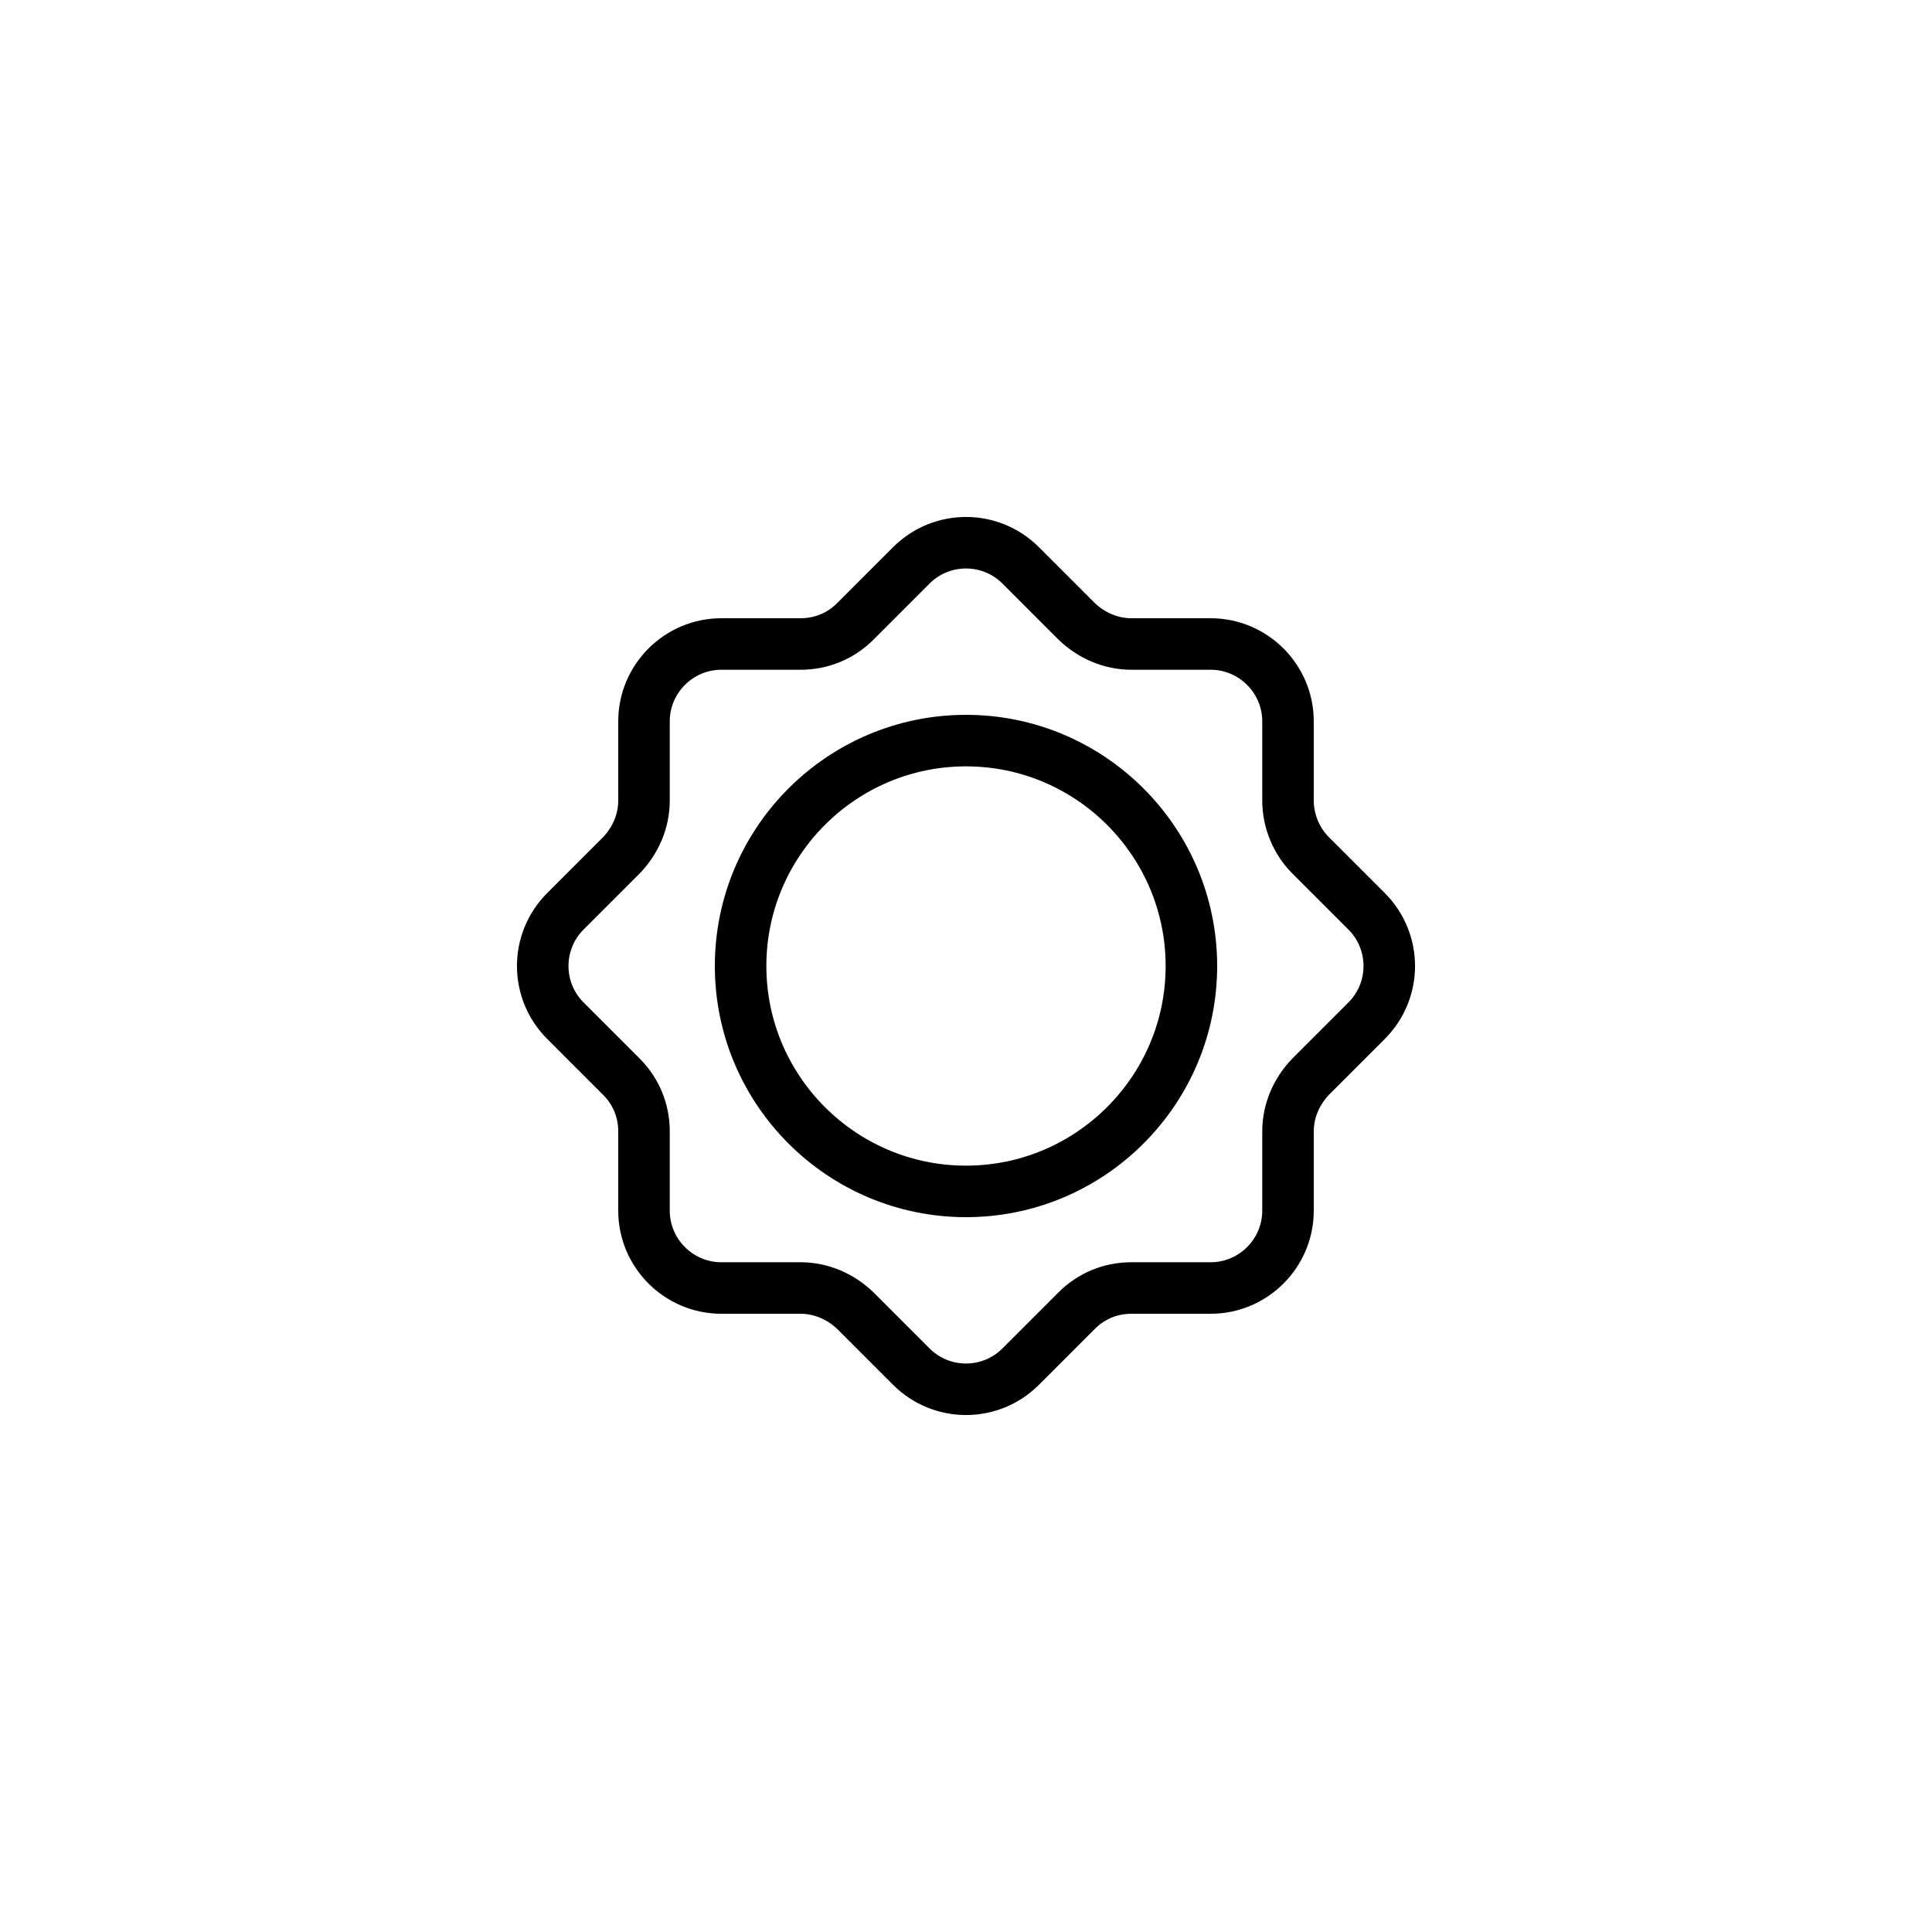 <?xml version="1.0" encoding="utf-8"?>
<!-- Generator: Adobe Illustrator 23.0.2, SVG Export Plug-In . SVG Version: 6.00 Build 0)  -->
<svg version="1.1" id="Слой_1" xmlns="http://www.w3.org/2000/svg" xmlns:xlink="http://www.w3.org/1999/xlink" x="0px" y="0px"
	 viewBox="0 0 300 300" style="enable-background:new 0 0 300 300;" xml:space="preserve">
<style type="text/css">
	.st0{fill:none;stroke:#000000;stroke-width:8;stroke-miterlimit:10;}
	.st1{fill:none;}
</style>
<path class="st0" d="M200,124.3V112c0-6.6-5.4-12-12-12h-12.3c-3.2,0-6.2-1.3-8.5-3.5l-8.7-8.7c-4.7-4.7-12.3-4.7-17,0l-8.7,8.7
	c-2.3,2.3-5.3,3.5-8.5,3.5H112c-6.6,0-12,5.4-12,12v12.3c0,3.2-1.3,6.2-3.5,8.5l-8.7,8.7c-4.7,4.7-4.7,12.3,0,17l8.7,8.7
	c2.3,2.3,3.5,5.3,3.5,8.5V188c0,6.6,5.4,12,12,12h12.3c3.2,0,6.2,1.3,8.5,3.5l8.7,8.7c4.7,4.7,12.3,4.7,17,0l8.7-8.7
	c2.3-2.3,5.3-3.5,8.5-3.5H188c6.6,0,12-5.4,12-12v-12.3c0-3.2,1.3-6.2,3.5-8.5l8.7-8.7c4.7-4.7,4.7-12.3,0-17l-8.7-8.7
	C201.3,130.6,200,127.5,200,124.3z M150,185c-19.3,0-35-15.7-35-35s15.7-35,35-35s35,15.7,35,35S169.3,185,150,185z"/>
<rect class="st1" width="300" height="300"/>
</svg>
